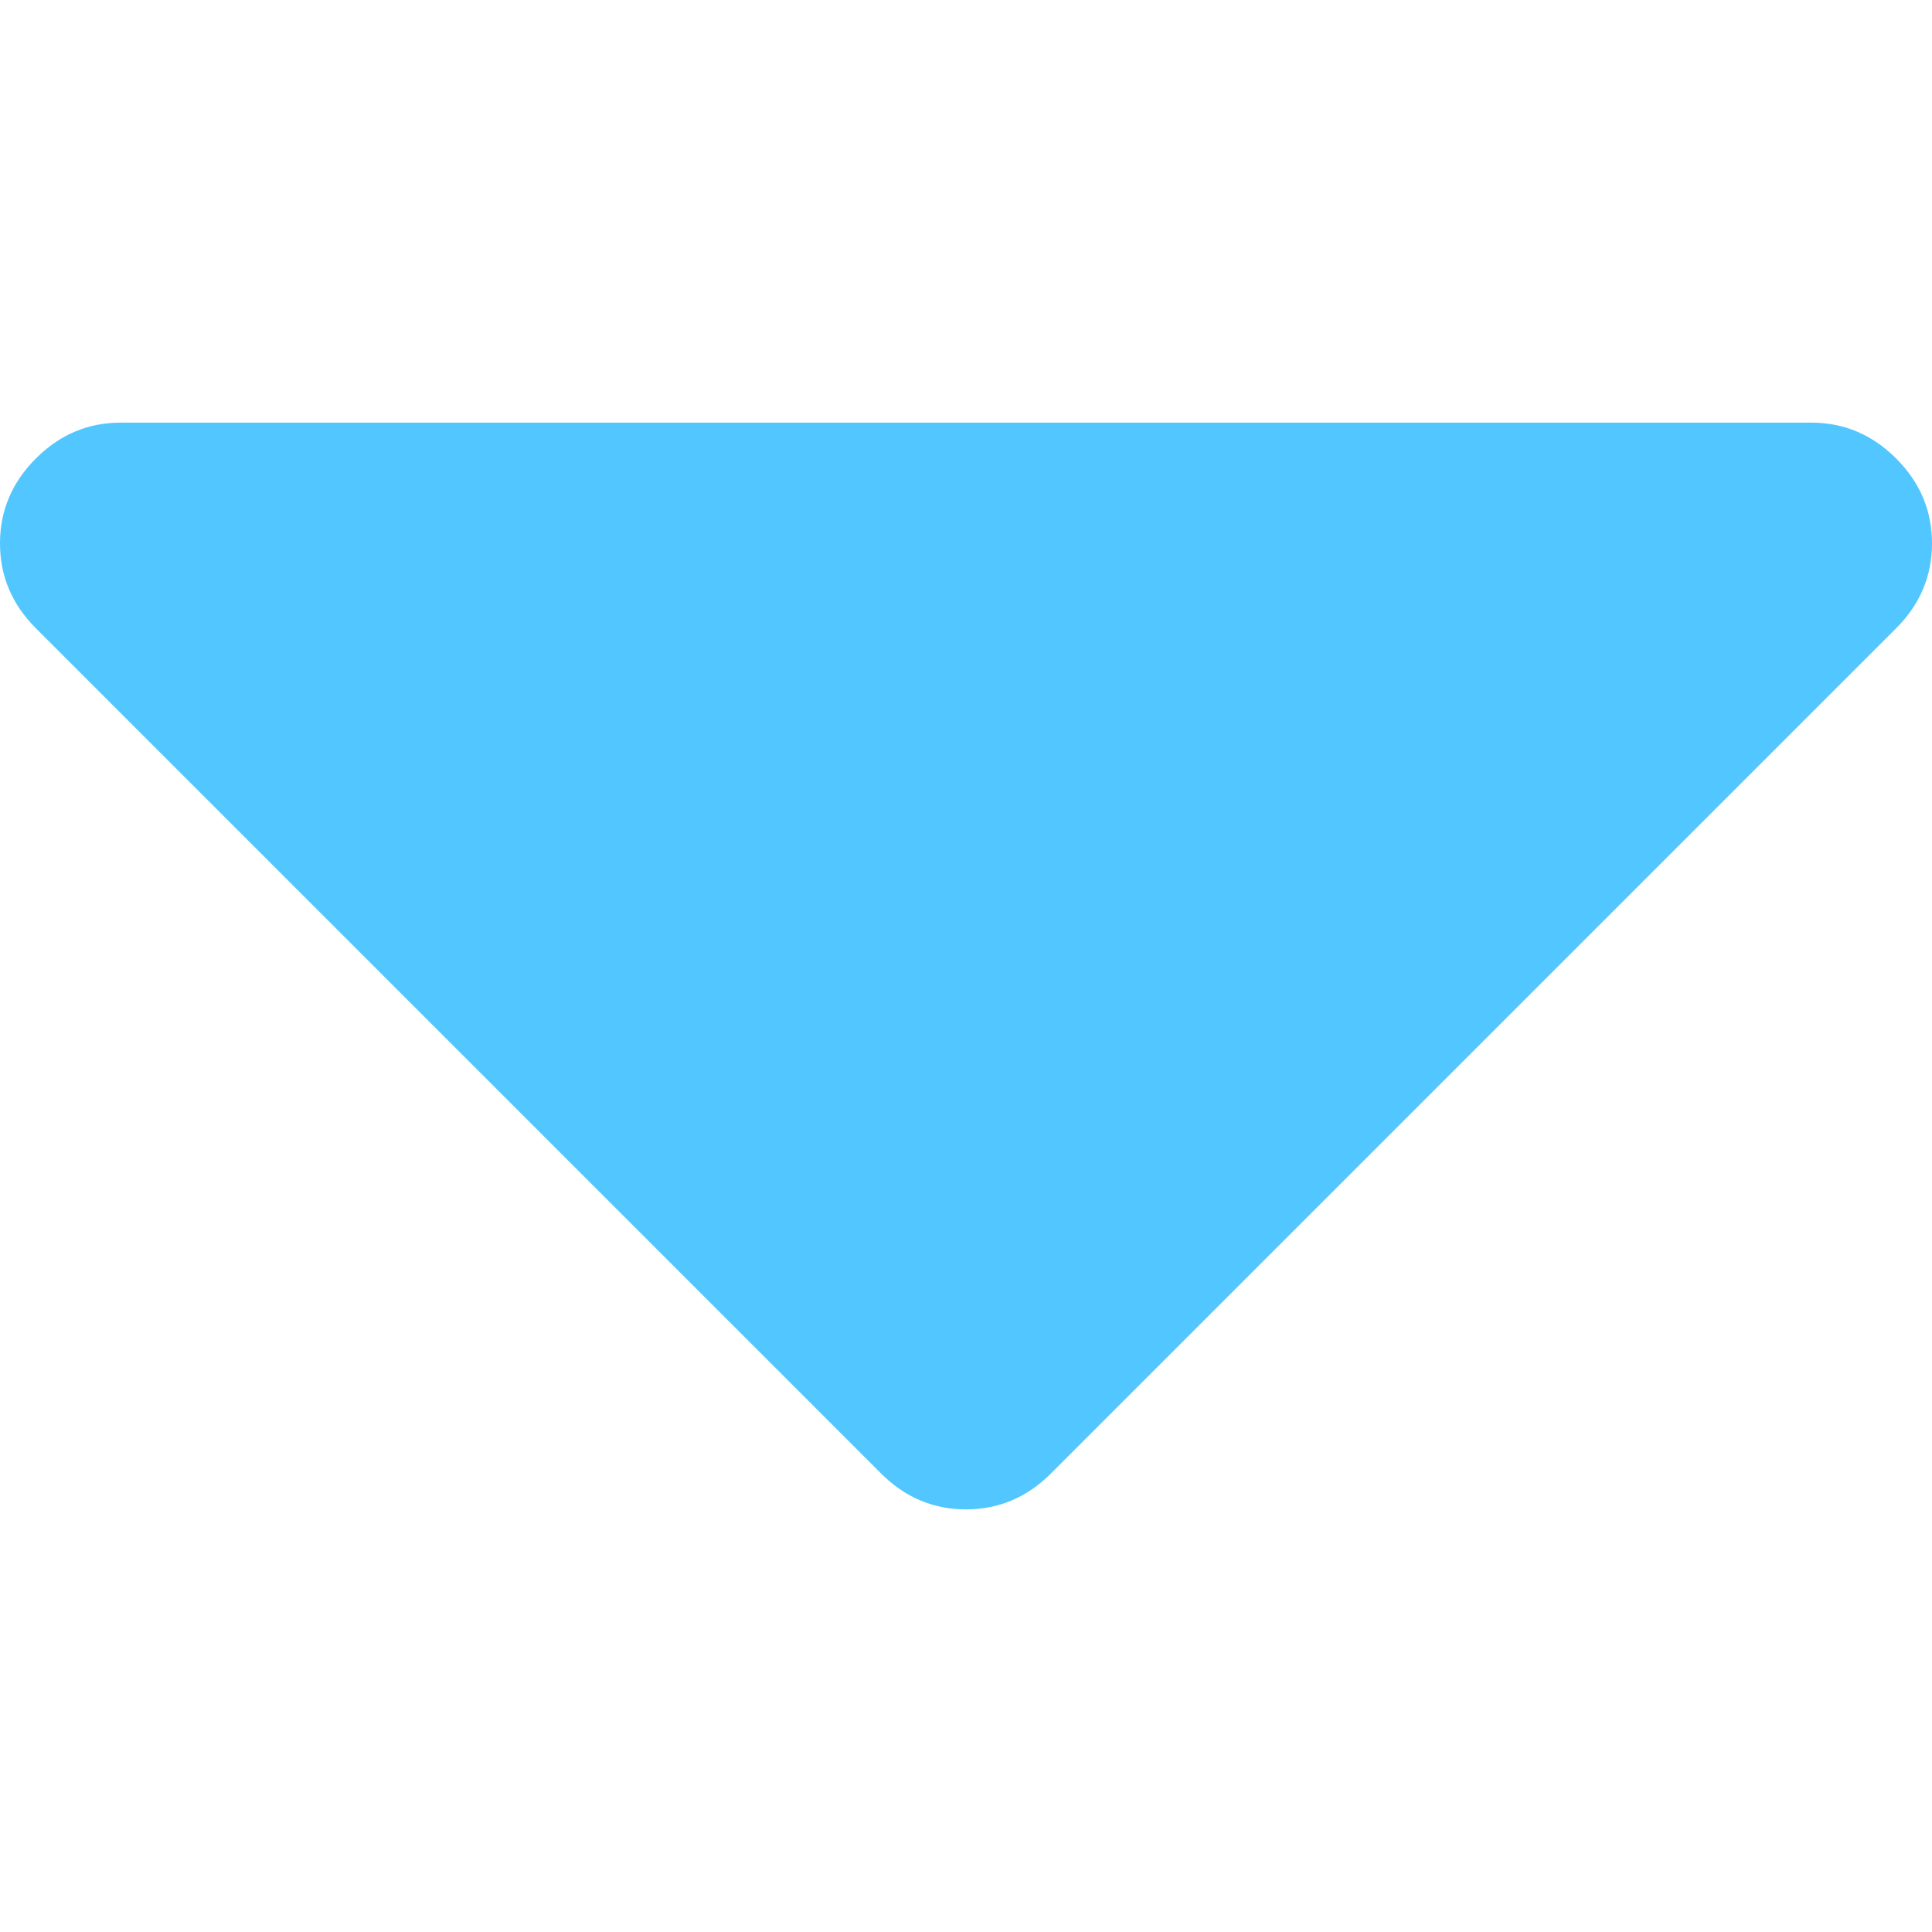 <svg width="16" height="16" viewBox="0 0 16 16" fill="none" xmlns="http://www.w3.org/2000/svg">
<path d="M15.703 3.797C15.505 3.599 15.271 3.5 15 3.5H1C0.729 3.5 0.495 3.599 0.297 3.797C0.099 3.995 0 4.229 0 4.5C0 4.771 0.099 5.005 0.297 5.203L7.297 12.203C7.495 12.401 7.729 12.5 8 12.5C8.271 12.5 8.505 12.401 8.703 12.203L15.703 5.203C15.901 5.005 16 4.771 16 4.5C16 4.229 15.901 3.995 15.703 3.797Z" fill="#52C6FE"/>
</svg>
